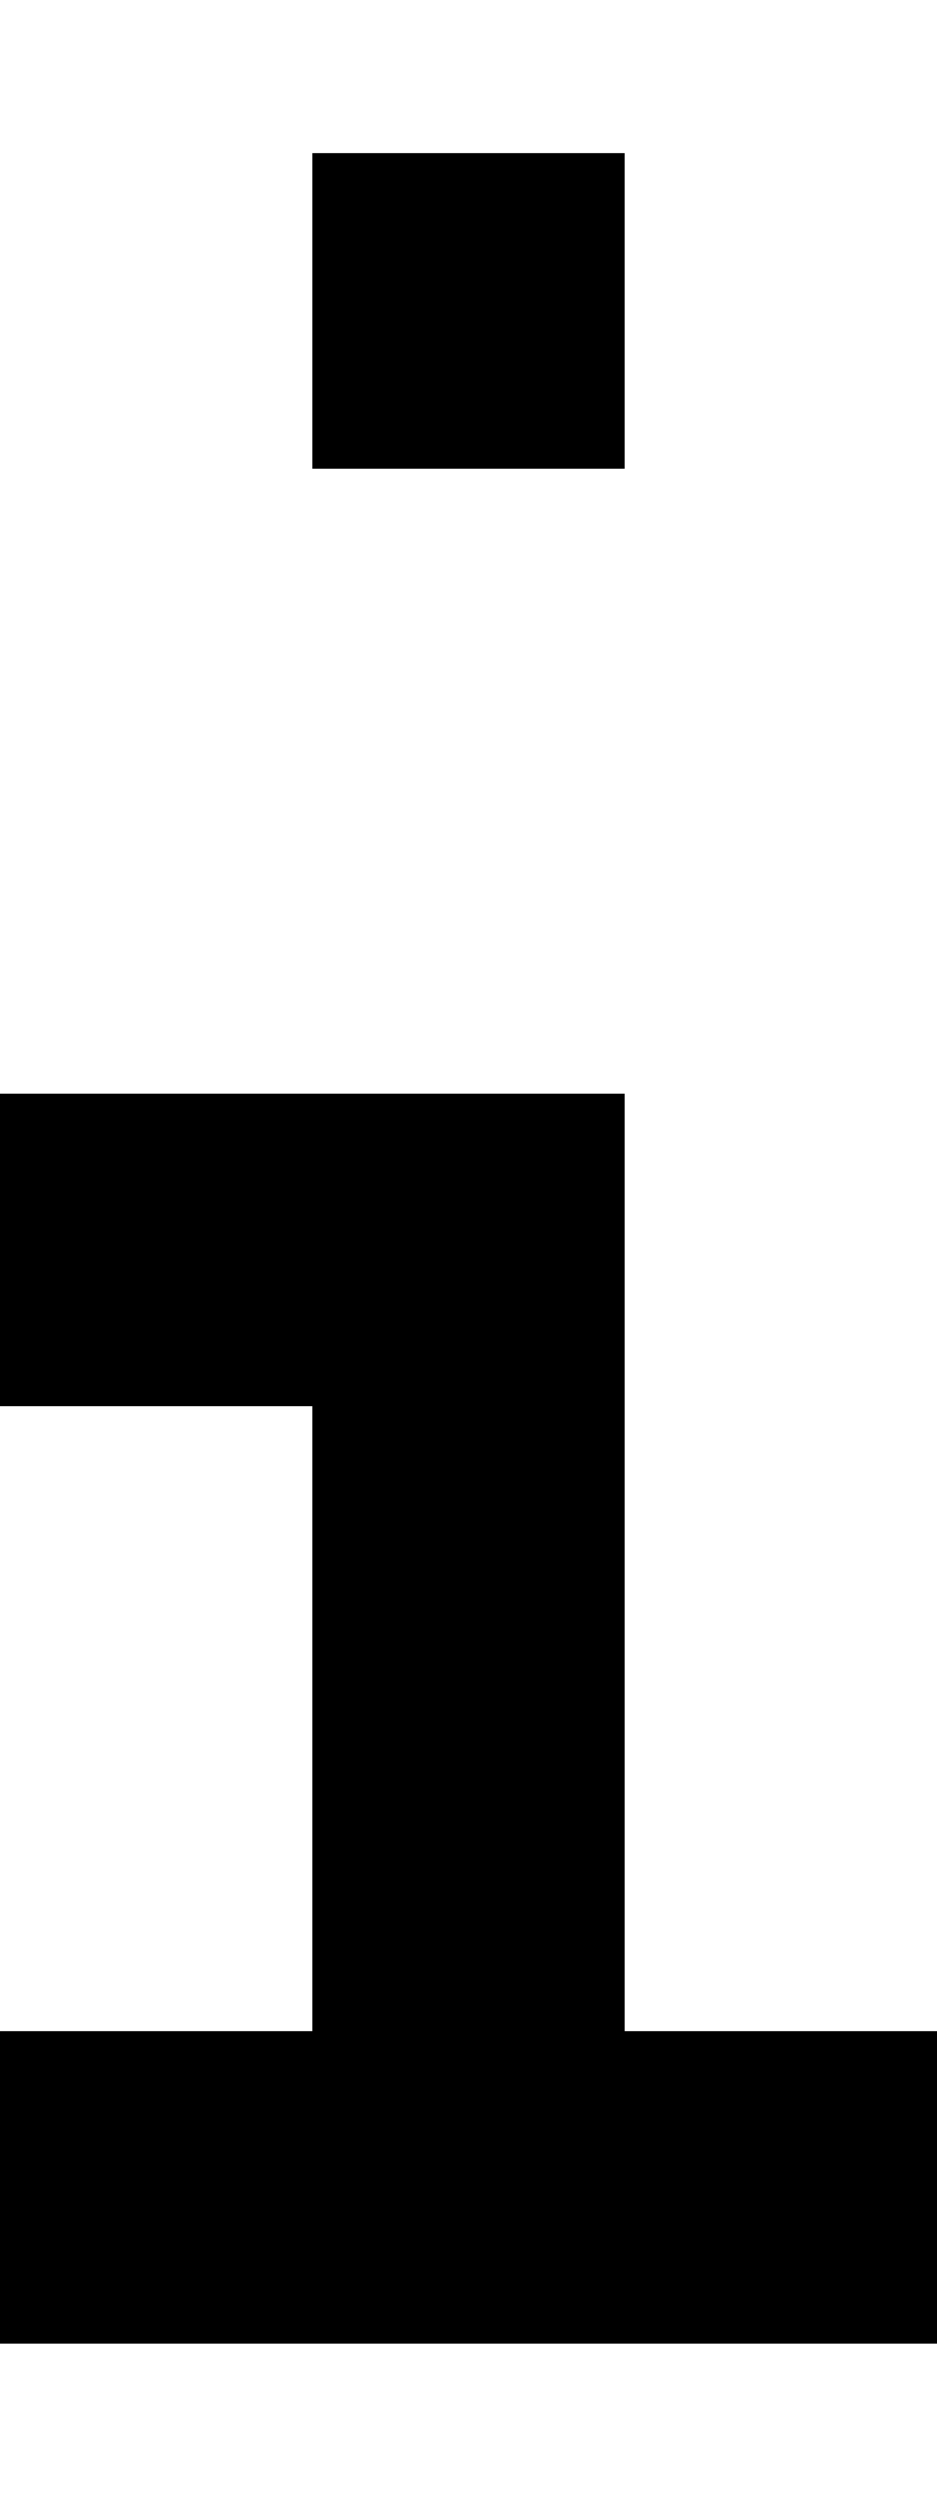 <svg width="6" height="16" viewBox="0 0 6 16" fill="none" xmlns="http://www.w3.org/2000/svg">
<path d="M2 2V3H4V2H2ZM4 1.98V0.98H2V1.98H4ZM4 15V7H2V15H4ZM4 2V1.98H2V2H4ZM0 9H3V7H0V9ZM0 15H6V13H0V15Z" fill="black"/>
</svg>
